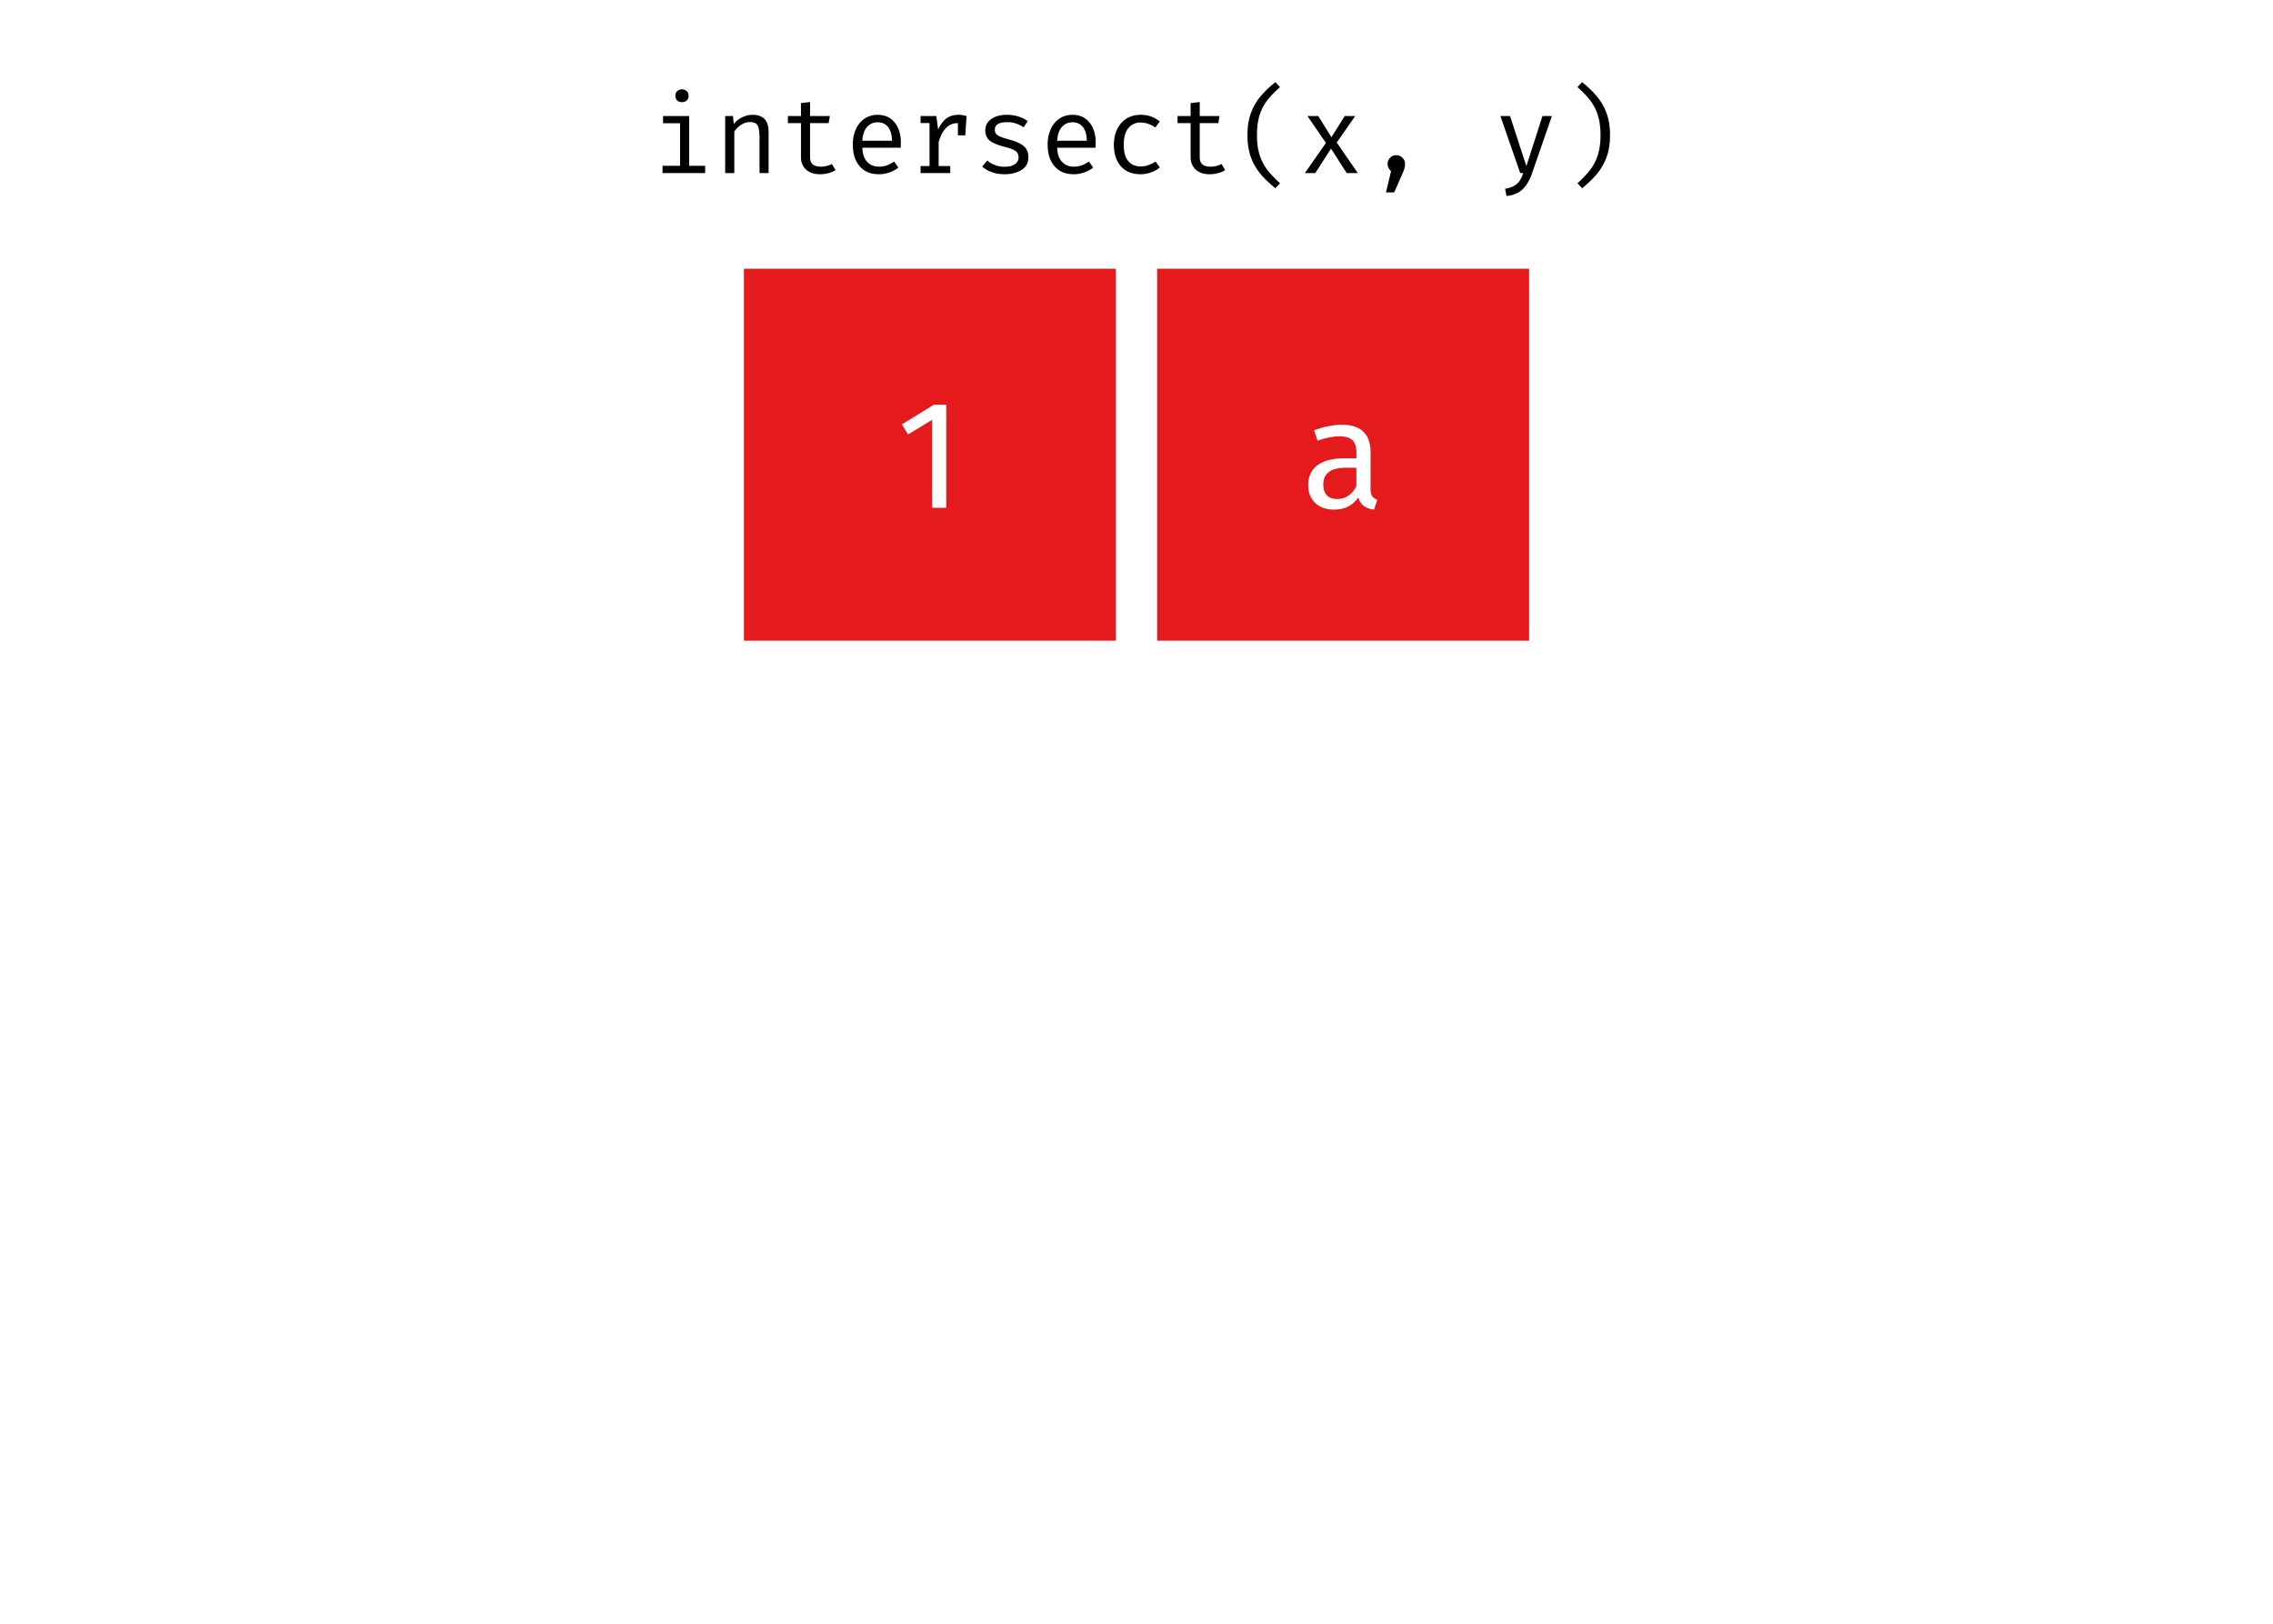 <?xml version='1.0' encoding='UTF-8' ?>
<svg xmlns='http://www.w3.org/2000/svg' xmlns:xlink='http://www.w3.org/1999/xlink' viewBox='0 0 504.00 360.00'>
<defs>
  <style type='text/css'><![CDATA[
    line, polyline, path, rect, circle {
      fill: none;
      stroke: #000000;
      stroke-linecap: round;
      stroke-linejoin: round;
      stroke-miterlimit: 10.00;
    }
  ]]></style>
</defs>
<rect width='100%' height='100%' style='stroke: none; fill: #FFFFFF;'/>
<defs>
  <clipPath id='cpMHw1MDR8MzQzLjY0OXw0MS4yNDkx'>
    <rect x='0.00' y='41.25' width='504.00' height='302.40' />
  </clipPath>
</defs>
<rect x='164.95' y='59.58' width='82.47' height='82.47' style='stroke-width: 0.21; stroke: none; stroke-linecap: butt; fill: #E41A1C;' clip-path='url(#cpMHw1MDR8MzQzLjY0OXw0MS4yNDkx)' />
<rect x='256.58' y='59.58' width='82.47' height='82.47' style='stroke-width: 0.21; stroke: none; stroke-linecap: butt; fill: #E41A1C;' clip-path='url(#cpMHw1MDR8MzQzLjY0OXw0MS4yNDkx)' />
<path d='M 209.82 89.73 L 209.82 112.58 L 206.68 112.58 L 206.68 93.08 L 201.35 96.32 L 199.98 94.10 L 207.05 89.73 L 209.82 89.73 Z' style='fill-rule: evenodd; fill: #FFFFFF; stroke-width: 0.75; stroke: none;' clip-path='url(#cpMHw1MDR8MzQzLjY0OXw0MS4yNDkx)' />
<path d='M 303.90 108.38 L 303.90 108.38 L 303.90 108.59 L 303.91 108.79 L 303.93 108.98 L 303.96 109.16 L 303.99 109.33 L 304.03 109.49 L 304.08 109.64 L 304.14 109.77 L 304.20 109.90 L 304.27 110.01 L 304.27 110.01 L 304.35 110.11 L 304.44 110.21 L 304.53 110.30 L 304.63 110.39 L 304.74 110.47 L 304.86 110.54 L 304.98 110.61 L 305.11 110.68 L 305.25 110.74 L 305.40 110.80 L 304.68 112.98 L 304.68 112.98 L 304.41 112.95 L 304.14 112.90 L 303.89 112.84 L 303.65 112.78 L 303.42 112.70 L 303.20 112.62 L 302.99 112.53 L 302.79 112.43 L 302.60 112.32 L 302.43 112.20 L 302.43 112.20 L 302.26 112.07 L 302.10 111.93 L 301.96 111.77 L 301.82 111.60 L 301.68 111.41 L 301.56 111.22 L 301.45 111.00 L 301.35 110.78 L 301.25 110.54 L 301.16 110.29 L 301.16 110.29 L 300.78 110.80 L 300.37 111.26 L 299.92 111.66 L 299.44 112.01 L 298.92 112.31 L 298.37 112.55 L 297.78 112.74 L 297.15 112.88 L 296.50 112.96 L 295.80 112.98 L 295.80 112.98 L 295.28 112.97 L 294.78 112.92 L 294.31 112.85 L 293.85 112.74 L 293.42 112.61 L 293.01 112.44 L 292.63 112.25 L 292.26 112.02 L 291.92 111.77 L 291.60 111.48 L 291.60 111.48 L 291.31 111.17 L 291.05 110.84 L 290.82 110.50 L 290.62 110.13 L 290.45 109.75 L 290.31 109.35 L 290.21 108.93 L 290.13 108.49 L 290.08 108.03 L 290.07 107.56 L 290.07 107.56 L 290.09 107.00 L 290.15 106.46 L 290.25 105.96 L 290.40 105.47 L 290.58 105.02 L 290.81 104.59 L 291.07 104.19 L 291.38 103.82 L 291.73 103.47 L 292.12 103.15 L 292.12 103.15 L 292.55 102.86 L 293.02 102.60 L 293.52 102.37 L 294.06 102.17 L 294.63 102.00 L 295.23 101.86 L 295.87 101.75 L 296.54 101.68 L 297.25 101.63 L 297.99 101.62 L 300.75 101.62 L 300.75 100.28 L 300.75 100.28 L 300.75 99.91 L 300.72 99.56 L 300.67 99.23 L 300.61 98.93 L 300.52 98.64 L 300.42 98.38 L 300.30 98.14 L 300.16 97.92 L 300.01 97.73 L 299.83 97.55 L 299.83 97.55 L 299.64 97.40 L 299.42 97.26 L 299.19 97.13 L 298.94 97.03 L 298.66 96.94 L 298.37 96.86 L 298.06 96.81 L 297.72 96.77 L 297.37 96.74 L 297.00 96.73 L 297.00 96.73 L 296.59 96.74 L 296.17 96.77 L 295.73 96.82 L 295.27 96.89 L 294.80 96.97 L 294.30 97.08 L 293.79 97.20 L 293.26 97.34 L 292.72 97.51 L 292.15 97.69 L 291.37 95.40 L 291.37 95.40 L 292.03 95.17 L 292.68 94.96 L 293.33 94.77 L 293.97 94.61 L 294.59 94.48 L 295.21 94.37 L 295.82 94.28 L 296.41 94.22 L 297.00 94.18 L 297.58 94.17 L 297.58 94.17 L 298.20 94.19 L 298.79 94.23 L 299.34 94.31 L 299.86 94.42 L 300.35 94.56 L 300.81 94.74 L 301.24 94.94 L 301.63 95.18 L 301.99 95.44 L 302.33 95.74 L 302.33 95.74 L 302.62 96.06 L 302.89 96.41 L 303.13 96.78 L 303.33 97.18 L 303.50 97.61 L 303.64 98.07 L 303.75 98.55 L 303.83 99.05 L 303.88 99.59 L 303.90 100.15 L 303.90 108.38 ZM 296.52 110.63 L 296.52 110.63 L 297.05 110.60 L 297.55 110.52 L 298.03 110.38 L 298.49 110.18 L 298.93 109.93 L 299.34 109.62 L 299.73 109.26 L 300.09 108.84 L 300.44 108.36 L 300.75 107.83 L 300.75 103.70 L 298.40 103.70 L 298.40 103.70 L 297.45 103.73 L 296.60 103.85 L 295.86 104.03 L 295.21 104.29 L 294.66 104.62 L 294.21 105.03 L 293.86 105.50 L 293.61 106.06 L 293.46 106.68 L 293.41 107.39 L 293.41 107.39 L 293.42 107.70 L 293.45 108.00 L 293.48 108.28 L 293.54 108.54 L 293.61 108.79 L 293.70 109.03 L 293.80 109.25 L 293.92 109.45 L 294.05 109.64 L 294.20 109.81 L 294.20 109.81 L 294.36 109.97 L 294.54 110.10 L 294.74 110.23 L 294.95 110.33 L 295.17 110.42 L 295.41 110.50 L 295.67 110.56 L 295.94 110.60 L 296.22 110.62 L 296.52 110.63 Z' style='fill-rule: evenodd; fill: #FFFFFF; stroke-width: 0.75; stroke: none;' clip-path='url(#cpMHw1MDR8MzQzLjY0OXw0MS4yNDkx)' />
<defs>
  <clipPath id='cpMHw1MDR8MzYwfDA='>
    <rect x='0.00' y='0.00' width='504.00' height='360.00' />
  </clipPath>
</defs>
<path d='M 151.20 19.81 L 151.20 19.81 L 151.33 19.82 L 151.46 19.83 L 151.58 19.85 L 151.70 19.88 L 151.81 19.92 L 151.91 19.96 L 152.01 20.01 L 152.11 20.08 L 152.20 20.14 L 152.28 20.22 L 152.28 20.22 L 152.36 20.30 L 152.43 20.39 L 152.49 20.47 L 152.54 20.57 L 152.59 20.67 L 152.62 20.77 L 152.65 20.88 L 152.67 20.99 L 152.68 21.11 L 152.69 21.23 L 152.69 21.23 L 152.68 21.35 L 152.67 21.47 L 152.65 21.59 L 152.62 21.69 L 152.59 21.80 L 152.54 21.90 L 152.49 22.00 L 152.43 22.09 L 152.36 22.18 L 152.28 22.26 L 152.28 22.26 L 152.20 22.34 L 152.11 22.40 L 152.01 22.46 L 151.91 22.51 L 151.81 22.55 L 151.70 22.58 L 151.58 22.61 L 151.46 22.63 L 151.33 22.64 L 151.20 22.65 L 151.20 22.65 L 151.07 22.64 L 150.95 22.63 L 150.83 22.61 L 150.72 22.58 L 150.61 22.55 L 150.51 22.51 L 150.41 22.46 L 150.32 22.40 L 150.23 22.34 L 150.14 22.26 L 150.14 22.26 L 150.07 22.18 L 150.01 22.09 L 149.95 22.00 L 149.90 21.90 L 149.86 21.80 L 149.82 21.69 L 149.79 21.59 L 149.78 21.47 L 149.76 21.35 L 149.76 21.23 L 149.76 21.23 L 149.76 21.11 L 149.78 20.99 L 149.79 20.88 L 149.82 20.77 L 149.86 20.67 L 149.90 20.57 L 149.95 20.47 L 150.01 20.39 L 150.07 20.30 L 150.14 20.22 L 150.14 20.22 L 150.23 20.14 L 150.32 20.08 L 150.41 20.01 L 150.51 19.96 L 150.61 19.92 L 150.72 19.88 L 150.83 19.85 L 150.95 19.83 L 151.07 19.82 L 151.20 19.81 ZM 152.81 36.76 L 156.36 36.76 L 156.36 38.37 L 146.90 38.37 L 146.90 36.76 L 150.79 36.76 L 150.79 27.33 L 147.02 27.33 L 147.02 25.72 L 152.81 25.72 L 152.81 36.76 Z' style='fill-rule: evenodd; fill: #000000; stroke-width: 0.75; stroke: none;' clip-path='url(#cpMHw1MDR8MzYwfDA=)' />
<path d='M 160.80 25.72 L 162.53 25.72 L 162.70 27.49 L 162.70 27.49 L 162.85 27.31 L 163.01 27.13 L 163.18 26.96 L 163.35 26.80 L 163.54 26.64 L 163.73 26.50 L 163.93 26.36 L 164.13 26.23 L 164.35 26.12 L 164.57 26.01 L 164.57 26.01 L 164.80 25.90 L 165.03 25.81 L 165.26 25.72 L 165.49 25.65 L 165.72 25.59 L 165.95 25.54 L 166.18 25.50 L 166.41 25.48 L 166.64 25.46 L 166.87 25.45 L 166.87 25.45 L 167.55 25.49 L 168.15 25.60 L 168.68 25.79 L 169.15 26.05 L 169.54 26.39 L 169.86 26.80 L 170.10 27.29 L 170.28 27.85 L 170.39 28.49 L 170.42 29.20 L 170.42 38.37 L 168.41 38.37 L 168.41 30.69 L 168.41 30.69 L 168.41 30.41 L 168.40 30.15 L 168.39 29.90 L 168.38 29.66 L 168.37 29.44 L 168.35 29.23 L 168.33 29.03 L 168.30 28.85 L 168.27 28.68 L 168.24 28.53 L 168.24 28.53 L 168.21 28.38 L 168.17 28.24 L 168.13 28.11 L 168.07 27.99 L 168.02 27.88 L 167.95 27.77 L 167.89 27.67 L 167.81 27.58 L 167.73 27.50 L 167.64 27.42 L 167.64 27.42 L 167.54 27.35 L 167.44 27.29 L 167.32 27.24 L 167.20 27.19 L 167.06 27.15 L 166.92 27.12 L 166.77 27.09 L 166.60 27.08 L 166.43 27.07 L 166.25 27.06 L 166.25 27.06 L 166.04 27.07 L 165.84 27.09 L 165.64 27.12 L 165.44 27.16 L 165.25 27.22 L 165.05 27.29 L 164.86 27.37 L 164.67 27.46 L 164.49 27.57 L 164.30 27.69 L 164.30 27.69 L 164.12 27.81 L 163.95 27.95 L 163.79 28.08 L 163.63 28.22 L 163.48 28.37 L 163.33 28.52 L 163.19 28.68 L 163.06 28.84 L 162.93 29.00 L 162.82 29.17 L 162.82 38.37 L 160.80 38.37 L 160.80 25.72 Z' style='fill-rule: evenodd; fill: #000000; stroke-width: 0.75; stroke: none;' clip-path='url(#cpMHw1MDR8MzYwfDA=)' />
<path d='M 185.26 37.72 L 185.26 37.72 L 185.12 37.80 L 184.99 37.88 L 184.84 37.96 L 184.69 38.03 L 184.54 38.10 L 184.37 38.17 L 184.21 38.23 L 184.03 38.29 L 183.86 38.34 L 183.67 38.39 L 183.67 38.39 L 183.49 38.44 L 183.31 38.48 L 183.12 38.51 L 182.94 38.54 L 182.76 38.57 L 182.58 38.59 L 182.40 38.61 L 182.21 38.62 L 182.03 38.63 L 181.85 38.63 L 181.85 38.63 L 181.46 38.62 L 181.09 38.59 L 180.73 38.54 L 180.39 38.47 L 180.07 38.37 L 179.77 38.26 L 179.48 38.12 L 179.21 37.97 L 178.96 37.79 L 178.73 37.60 L 178.73 37.60 L 178.51 37.38 L 178.32 37.15 L 178.15 36.91 L 178.01 36.65 L 177.88 36.38 L 177.78 36.10 L 177.70 35.80 L 177.65 35.49 L 177.61 35.17 L 177.60 34.84 L 177.60 27.30 L 174.70 27.30 L 174.70 25.72 L 177.60 25.72 L 177.60 22.86 L 179.62 22.62 L 179.62 25.72 L 184.01 25.72 L 183.74 27.30 L 179.62 27.30 L 179.62 34.81 L 179.62 34.81 L 179.62 35.02 L 179.64 35.22 L 179.67 35.41 L 179.71 35.59 L 179.76 35.76 L 179.82 35.91 L 179.90 36.06 L 179.98 36.19 L 180.08 36.31 L 180.19 36.42 L 180.19 36.42 L 180.31 36.52 L 180.45 36.61 L 180.60 36.69 L 180.76 36.76 L 180.94 36.82 L 181.13 36.87 L 181.34 36.90 L 181.56 36.93 L 181.79 36.95 L 182.04 36.95 L 182.04 36.95 L 182.30 36.94 L 182.55 36.93 L 182.80 36.90 L 183.05 36.85 L 183.29 36.80 L 183.53 36.73 L 183.77 36.66 L 184.01 36.57 L 184.24 36.46 L 184.46 36.35 L 185.26 37.72 Z' style='fill-rule: evenodd; fill: #000000; stroke-width: 0.75; stroke: none;' clip-path='url(#cpMHw1MDR8MzYwfDA=)' />
<path d='M 191.21 32.75 L 191.21 32.75 L 191.23 33.16 L 191.27 33.54 L 191.34 33.91 L 191.42 34.26 L 191.51 34.58 L 191.63 34.88 L 191.77 35.17 L 191.92 35.43 L 192.10 35.67 L 192.29 35.89 L 192.29 35.89 L 192.50 36.09 L 192.72 36.27 L 192.95 36.43 L 193.20 36.57 L 193.45 36.69 L 193.72 36.78 L 193.99 36.86 L 194.28 36.91 L 194.57 36.94 L 194.88 36.95 L 194.88 36.95 L 195.07 36.95 L 195.25 36.94 L 195.43 36.93 L 195.60 36.91 L 195.77 36.88 L 195.94 36.86 L 196.11 36.82 L 196.27 36.78 L 196.43 36.74 L 196.58 36.69 L 196.58 36.69 L 196.74 36.63 L 196.90 36.56 L 197.07 36.49 L 197.23 36.41 L 197.40 36.33 L 197.57 36.24 L 197.74 36.14 L 197.91 36.04 L 198.09 35.93 L 198.26 35.82 L 199.20 37.17 L 199.20 37.17 L 199.02 37.30 L 198.83 37.43 L 198.64 37.56 L 198.45 37.67 L 198.25 37.78 L 198.04 37.89 L 197.83 37.99 L 197.61 38.08 L 197.39 38.17 L 197.16 38.25 L 197.16 38.25 L 196.93 38.32 L 196.71 38.38 L 196.48 38.44 L 196.25 38.49 L 196.03 38.53 L 195.80 38.57 L 195.57 38.60 L 195.34 38.61 L 195.11 38.63 L 194.88 38.63 L 194.88 38.63 L 194.34 38.61 L 193.83 38.56 L 193.35 38.47 L 192.88 38.35 L 192.44 38.19 L 192.03 37.99 L 191.64 37.76 L 191.27 37.49 L 190.93 37.19 L 190.61 36.85 L 190.61 36.85 L 190.32 36.48 L 190.06 36.09 L 189.84 35.67 L 189.64 35.22 L 189.47 34.75 L 189.34 34.26 L 189.23 33.75 L 189.16 33.21 L 189.11 32.64 L 189.10 32.05 L 189.10 32.05 L 189.10 31.68 L 189.12 31.31 L 189.16 30.95 L 189.20 30.60 L 189.26 30.26 L 189.34 29.93 L 189.43 29.60 L 189.53 29.28 L 189.64 28.97 L 189.77 28.67 L 189.77 28.67 L 189.91 28.37 L 190.06 28.09 L 190.22 27.82 L 190.40 27.57 L 190.58 27.33 L 190.78 27.10 L 190.99 26.88 L 191.21 26.68 L 191.44 26.49 L 191.69 26.32 L 191.69 26.32 L 191.94 26.15 L 192.20 26.01 L 192.47 25.88 L 192.75 25.77 L 193.04 25.67 L 193.33 25.59 L 193.64 25.53 L 193.95 25.49 L 194.26 25.46 L 194.59 25.45 L 194.59 25.45 L 195.06 25.47 L 195.51 25.52 L 195.94 25.61 L 196.35 25.72 L 196.73 25.87 L 197.10 26.06 L 197.45 26.28 L 197.77 26.53 L 198.08 26.82 L 198.36 27.13 L 198.36 27.13 L 198.62 27.48 L 198.86 27.85 L 199.07 28.24 L 199.25 28.65 L 199.40 29.10 L 199.53 29.56 L 199.63 30.05 L 199.70 30.57 L 199.74 31.11 L 199.75 31.67 L 199.75 31.67 L 199.75 31.78 L 199.75 31.89 L 199.75 32.00 L 199.74 32.11 L 199.74 32.22 L 199.73 32.32 L 199.73 32.43 L 199.72 32.54 L 199.71 32.64 L 199.70 32.75 L 191.21 32.75 ZM 194.62 27.11 L 194.62 27.11 L 194.33 27.12 L 194.05 27.15 L 193.79 27.21 L 193.53 27.28 L 193.29 27.37 L 193.06 27.49 L 192.84 27.63 L 192.63 27.79 L 192.43 27.97 L 192.24 28.17 L 192.24 28.17 L 192.07 28.38 L 191.91 28.62 L 191.76 28.87 L 191.64 29.15 L 191.53 29.44 L 191.43 29.76 L 191.35 30.09 L 191.29 30.45 L 191.24 30.82 L 191.21 31.21 L 197.78 31.21 L 197.78 31.21 L 197.77 30.83 L 197.74 30.45 L 197.70 30.10 L 197.63 29.77 L 197.56 29.46 L 197.46 29.16 L 197.35 28.88 L 197.22 28.63 L 197.08 28.39 L 196.92 28.17 L 196.92 28.17 L 196.75 27.97 L 196.56 27.79 L 196.36 27.63 L 196.15 27.49 L 195.92 27.37 L 195.69 27.28 L 195.44 27.21 L 195.18 27.15 L 194.90 27.12 L 194.62 27.11 Z' style='fill-rule: evenodd; fill: #000000; stroke-width: 0.75; stroke: none;' clip-path='url(#cpMHw1MDR8MzYwfDA=)' />
<path d='M 212.54 25.45 L 212.54 25.45 L 212.70 25.46 L 212.86 25.46 L 213.03 25.48 L 213.20 25.50 L 213.37 25.52 L 213.55 25.55 L 213.74 25.58 L 213.93 25.62 L 214.12 25.67 L 214.32 25.72 L 214.03 30.01 L 212.40 30.01 L 212.40 27.30 L 212.28 27.30 L 212.28 27.30 L 211.71 27.34 L 211.18 27.47 L 210.68 27.68 L 210.21 27.97 L 209.78 28.35 L 209.38 28.81 L 209.02 29.35 L 208.69 29.97 L 208.39 30.68 L 208.13 31.48 L 208.13 36.81 L 210.70 36.81 L 210.70 38.37 L 204.12 38.37 L 204.12 36.81 L 206.11 36.81 L 206.11 27.28 L 204.12 27.28 L 204.12 25.72 L 207.62 25.72 L 208.01 28.72 L 208.01 28.72 L 208.16 28.40 L 208.33 28.10 L 208.49 27.81 L 208.67 27.54 L 208.85 27.29 L 209.03 27.05 L 209.22 26.83 L 209.42 26.63 L 209.62 26.44 L 209.83 26.27 L 209.83 26.27 L 210.05 26.12 L 210.29 25.98 L 210.53 25.85 L 210.78 25.75 L 211.05 25.66 L 211.33 25.58 L 211.61 25.53 L 211.91 25.49 L 212.22 25.46 L 212.54 25.45 Z' style='fill-rule: evenodd; fill: #000000; stroke-width: 0.75; stroke: none;' clip-path='url(#cpMHw1MDR8MzYwfDA=)' />
<path d='M 222.72 36.97 L 222.72 36.97 L 223.00 36.97 L 223.27 36.95 L 223.53 36.92 L 223.78 36.89 L 224.01 36.84 L 224.23 36.78 L 224.44 36.70 L 224.64 36.62 L 224.83 36.53 L 225.00 36.42 L 225.00 36.42 L 225.16 36.31 L 225.30 36.19 L 225.43 36.06 L 225.54 35.92 L 225.63 35.78 L 225.71 35.63 L 225.76 35.47 L 225.81 35.31 L 225.83 35.14 L 225.84 34.96 L 225.84 34.96 L 225.84 34.84 L 225.83 34.72 L 225.82 34.61 L 225.81 34.50 L 225.79 34.39 L 225.76 34.30 L 225.73 34.20 L 225.70 34.11 L 225.67 34.03 L 225.62 33.95 L 225.62 33.95 L 225.58 33.87 L 225.52 33.79 L 225.46 33.71 L 225.38 33.64 L 225.30 33.57 L 225.21 33.50 L 225.11 33.43 L 225.00 33.36 L 224.89 33.29 L 224.76 33.23 L 224.76 33.23 L 224.62 33.16 L 224.47 33.10 L 224.31 33.03 L 224.13 32.96 L 223.94 32.89 L 223.74 32.83 L 223.52 32.76 L 223.29 32.69 L 223.05 32.63 L 222.79 32.56 L 222.79 32.56 L 222.36 32.45 L 221.95 32.33 L 221.57 32.21 L 221.21 32.08 L 220.87 31.95 L 220.56 31.82 L 220.27 31.68 L 220.00 31.54 L 219.75 31.39 L 219.53 31.24 L 219.53 31.24 L 219.33 31.07 L 219.15 30.89 L 218.99 30.70 L 218.85 30.49 L 218.74 30.26 L 218.64 30.02 L 218.57 29.76 L 218.51 29.49 L 218.48 29.21 L 218.47 28.91 L 218.47 28.91 L 218.49 28.60 L 218.52 28.30 L 218.59 28.02 L 218.68 27.75 L 218.80 27.49 L 218.95 27.24 L 219.12 27.01 L 219.32 26.79 L 219.54 26.58 L 219.79 26.39 L 219.79 26.39 L 220.06 26.21 L 220.35 26.05 L 220.66 25.91 L 220.98 25.79 L 221.32 25.69 L 221.68 25.60 L 222.05 25.54 L 222.44 25.49 L 222.85 25.46 L 223.27 25.45 L 223.27 25.45 L 223.79 25.47 L 224.30 25.51 L 224.80 25.58 L 225.28 25.68 L 225.74 25.80 L 226.20 25.96 L 226.64 26.14 L 227.07 26.35 L 227.48 26.58 L 227.88 26.85 L 226.97 28.24 L 226.97 28.24 L 226.81 28.13 L 226.65 28.03 L 226.49 27.93 L 226.32 27.84 L 226.16 27.75 L 225.99 27.67 L 225.82 27.59 L 225.65 27.52 L 225.48 27.46 L 225.31 27.40 L 225.31 27.40 L 225.14 27.34 L 224.96 27.29 L 224.77 27.24 L 224.58 27.20 L 224.38 27.16 L 224.18 27.14 L 223.97 27.11 L 223.76 27.10 L 223.54 27.09 L 223.32 27.09 L 223.32 27.09 L 222.80 27.10 L 222.34 27.15 L 221.92 27.24 L 221.57 27.35 L 221.27 27.50 L 221.02 27.68 L 220.83 27.90 L 220.69 28.15 L 220.61 28.43 L 220.58 28.74 L 220.58 28.74 L 220.59 28.86 L 220.60 28.96 L 220.61 29.07 L 220.63 29.17 L 220.66 29.26 L 220.69 29.36 L 220.73 29.44 L 220.77 29.53 L 220.82 29.60 L 220.87 29.68 L 220.87 29.68 L 220.94 29.75 L 221.01 29.82 L 221.09 29.89 L 221.18 29.95 L 221.27 30.02 L 221.38 30.08 L 221.49 30.15 L 221.60 30.21 L 221.73 30.27 L 221.86 30.33 L 221.86 30.33 L 222.00 30.38 L 222.16 30.44 L 222.33 30.50 L 222.52 30.56 L 222.72 30.62 L 222.93 30.69 L 223.16 30.75 L 223.40 30.83 L 223.65 30.90 L 223.92 30.97 L 223.92 30.97 L 224.32 31.09 L 224.70 31.21 L 225.06 31.33 L 225.40 31.47 L 225.72 31.60 L 226.02 31.75 L 226.29 31.90 L 226.55 32.06 L 226.78 32.22 L 226.99 32.39 L 226.99 32.39 L 227.19 32.57 L 227.36 32.76 L 227.52 32.97 L 227.65 33.19 L 227.77 33.43 L 227.86 33.68 L 227.93 33.95 L 227.98 34.24 L 228.01 34.54 L 228.02 34.86 L 228.02 34.86 L 228.01 35.23 L 227.96 35.58 L 227.89 35.91 L 227.78 36.23 L 227.64 36.52 L 227.47 36.79 L 227.27 37.05 L 227.04 37.28 L 226.78 37.50 L 226.49 37.69 L 226.49 37.69 L 226.17 37.87 L 225.85 38.03 L 225.50 38.17 L 225.15 38.29 L 224.78 38.40 L 224.39 38.48 L 224.00 38.55 L 223.58 38.59 L 223.16 38.62 L 222.72 38.63 L 222.72 38.63 L 222.13 38.61 L 221.57 38.56 L 221.03 38.48 L 220.50 38.36 L 220.00 38.20 L 219.51 38.02 L 219.05 37.80 L 218.60 37.54 L 218.18 37.25 L 217.78 36.93 L 218.90 35.61 L 218.90 35.61 L 219.06 35.73 L 219.22 35.85 L 219.38 35.96 L 219.55 36.07 L 219.73 36.17 L 219.90 36.27 L 220.09 36.36 L 220.27 36.45 L 220.46 36.54 L 220.66 36.61 L 220.66 36.61 L 220.85 36.68 L 221.05 36.74 L 221.26 36.80 L 221.46 36.84 L 221.66 36.88 L 221.87 36.92 L 222.08 36.94 L 222.29 36.96 L 222.50 36.97 L 222.72 36.97 Z' style='fill-rule: evenodd; fill: #000000; stroke-width: 0.75; stroke: none;' clip-path='url(#cpMHw1MDR8MzYwfDA=)' />
<path d='M 234.41 32.75 L 234.41 32.75 L 234.43 33.16 L 234.47 33.54 L 234.54 33.91 L 234.62 34.26 L 234.71 34.58 L 234.83 34.88 L 234.97 35.17 L 235.12 35.43 L 235.30 35.67 L 235.49 35.89 L 235.49 35.89 L 235.70 36.09 L 235.92 36.27 L 236.15 36.43 L 236.40 36.57 L 236.65 36.69 L 236.92 36.78 L 237.19 36.86 L 237.48 36.91 L 237.77 36.94 L 238.08 36.95 L 238.08 36.95 L 238.27 36.95 L 238.45 36.94 L 238.63 36.93 L 238.80 36.91 L 238.97 36.88 L 239.14 36.86 L 239.31 36.82 L 239.47 36.78 L 239.63 36.74 L 239.78 36.69 L 239.78 36.69 L 239.94 36.63 L 240.10 36.56 L 240.27 36.49 L 240.43 36.41 L 240.60 36.33 L 240.77 36.24 L 240.94 36.14 L 241.11 36.04 L 241.29 35.93 L 241.46 35.82 L 242.40 37.17 L 242.40 37.17 L 242.22 37.30 L 242.03 37.43 L 241.84 37.56 L 241.65 37.67 L 241.45 37.78 L 241.24 37.89 L 241.03 37.99 L 240.81 38.08 L 240.59 38.17 L 240.36 38.25 L 240.36 38.25 L 240.13 38.32 L 239.91 38.38 L 239.68 38.44 L 239.45 38.49 L 239.23 38.53 L 239.00 38.57 L 238.77 38.60 L 238.54 38.61 L 238.31 38.63 L 238.08 38.63 L 238.08 38.63 L 237.54 38.61 L 237.03 38.56 L 236.55 38.47 L 236.08 38.35 L 235.64 38.19 L 235.23 37.99 L 234.84 37.76 L 234.47 37.49 L 234.13 37.19 L 233.81 36.85 L 233.81 36.85 L 233.52 36.48 L 233.26 36.09 L 233.04 35.67 L 232.84 35.22 L 232.67 34.75 L 232.54 34.26 L 232.43 33.75 L 232.36 33.21 L 232.31 32.64 L 232.30 32.05 L 232.30 32.05 L 232.30 31.68 L 232.32 31.31 L 232.36 30.95 L 232.40 30.60 L 232.46 30.26 L 232.54 29.93 L 232.63 29.60 L 232.73 29.28 L 232.84 28.97 L 232.97 28.67 L 232.97 28.67 L 233.11 28.37 L 233.26 28.09 L 233.42 27.82 L 233.60 27.57 L 233.78 27.33 L 233.98 27.10 L 234.19 26.88 L 234.41 26.68 L 234.64 26.49 L 234.89 26.32 L 234.89 26.32 L 235.14 26.15 L 235.40 26.01 L 235.67 25.88 L 235.95 25.77 L 236.24 25.67 L 236.53 25.59 L 236.84 25.53 L 237.15 25.49 L 237.46 25.46 L 237.79 25.45 L 237.79 25.45 L 238.26 25.47 L 238.71 25.52 L 239.14 25.61 L 239.55 25.72 L 239.93 25.87 L 240.30 26.06 L 240.65 26.28 L 240.97 26.53 L 241.28 26.82 L 241.56 27.13 L 241.56 27.13 L 241.82 27.48 L 242.06 27.85 L 242.27 28.24 L 242.45 28.65 L 242.60 29.10 L 242.73 29.56 L 242.83 30.05 L 242.90 30.57 L 242.94 31.11 L 242.95 31.67 L 242.95 31.67 L 242.95 31.78 L 242.95 31.89 L 242.95 32.00 L 242.94 32.11 L 242.94 32.22 L 242.93 32.32 L 242.93 32.43 L 242.92 32.54 L 242.91 32.64 L 242.90 32.75 L 234.41 32.75 ZM 237.82 27.11 L 237.82 27.11 L 237.53 27.12 L 237.25 27.15 L 236.99 27.21 L 236.73 27.28 L 236.49 27.37 L 236.26 27.49 L 236.04 27.63 L 235.83 27.79 L 235.63 27.97 L 235.44 28.17 L 235.44 28.17 L 235.27 28.38 L 235.11 28.62 L 234.96 28.87 L 234.84 29.15 L 234.73 29.44 L 234.63 29.76 L 234.55 30.09 L 234.49 30.45 L 234.44 30.82 L 234.41 31.21 L 240.98 31.21 L 240.98 31.21 L 240.97 30.83 L 240.94 30.45 L 240.90 30.10 L 240.83 29.77 L 240.76 29.46 L 240.66 29.16 L 240.55 28.88 L 240.42 28.63 L 240.28 28.39 L 240.12 28.17 L 240.12 28.17 L 239.95 27.97 L 239.76 27.79 L 239.56 27.63 L 239.35 27.49 L 239.12 27.37 L 238.89 27.28 L 238.64 27.21 L 238.38 27.15 L 238.10 27.12 L 237.82 27.11 Z' style='fill-rule: evenodd; fill: #000000; stroke-width: 0.75; stroke: none;' clip-path='url(#cpMHw1MDR8MzYwfDA=)' />
<path d='M 252.94 36.90 L 252.94 36.90 L 253.27 36.89 L 253.60 36.86 L 253.93 36.80 L 254.26 36.73 L 254.59 36.63 L 254.91 36.50 L 255.24 36.36 L 255.57 36.20 L 255.90 36.01 L 256.22 35.80 L 257.18 37.12 L 257.18 37.12 L 257.02 37.25 L 256.85 37.39 L 256.67 37.51 L 256.49 37.63 L 256.30 37.74 L 256.10 37.85 L 255.89 37.95 L 255.67 38.05 L 255.45 38.14 L 255.22 38.22 L 255.22 38.22 L 254.98 38.30 L 254.75 38.37 L 254.52 38.43 L 254.29 38.48 L 254.06 38.53 L 253.83 38.57 L 253.60 38.59 L 253.38 38.61 L 253.16 38.63 L 252.94 38.63 L 252.94 38.63 L 252.39 38.61 L 251.86 38.56 L 251.36 38.47 L 250.89 38.35 L 250.43 38.19 L 250.01 38.00 L 249.60 37.77 L 249.23 37.51 L 248.87 37.21 L 248.54 36.88 L 248.54 36.88 L 248.25 36.51 L 247.98 36.12 L 247.75 35.70 L 247.55 35.26 L 247.37 34.80 L 247.23 34.31 L 247.12 33.79 L 247.05 33.25 L 247.00 32.69 L 246.98 32.10 L 246.98 32.10 L 246.99 31.73 L 247.01 31.36 L 247.05 31.00 L 247.10 30.65 L 247.16 30.30 L 247.23 29.97 L 247.33 29.64 L 247.43 29.31 L 247.55 29.00 L 247.68 28.69 L 247.68 28.69 L 247.83 28.40 L 247.99 28.12 L 248.17 27.85 L 248.36 27.59 L 248.56 27.34 L 248.77 27.11 L 248.99 26.90 L 249.23 26.69 L 249.48 26.50 L 249.74 26.32 L 249.74 26.32 L 250.02 26.15 L 250.30 26.01 L 250.60 25.88 L 250.90 25.77 L 251.21 25.67 L 251.54 25.59 L 251.87 25.53 L 252.22 25.49 L 252.57 25.46 L 252.94 25.45 L 252.94 25.45 L 253.42 25.47 L 253.89 25.51 L 254.34 25.59 L 254.79 25.69 L 255.22 25.83 L 255.63 25.99 L 256.03 26.18 L 256.42 26.41 L 256.80 26.66 L 257.16 26.94 L 256.18 28.26 L 256.18 28.26 L 255.85 28.05 L 255.52 27.86 L 255.19 27.70 L 254.86 27.56 L 254.53 27.43 L 254.21 27.33 L 253.88 27.26 L 253.56 27.20 L 253.23 27.17 L 252.91 27.16 L 252.91 27.16 L 252.58 27.17 L 252.26 27.21 L 251.95 27.27 L 251.66 27.36 L 251.38 27.48 L 251.11 27.62 L 250.86 27.78 L 250.62 27.97 L 250.39 28.19 L 250.18 28.43 L 250.18 28.43 L 249.98 28.69 L 249.81 28.98 L 249.66 29.28 L 249.53 29.62 L 249.42 29.97 L 249.33 30.35 L 249.26 30.75 L 249.21 31.18 L 249.18 31.63 L 249.17 32.10 L 249.17 32.10 L 249.18 32.57 L 249.21 33.02 L 249.26 33.45 L 249.33 33.85 L 249.42 34.22 L 249.53 34.57 L 249.66 34.90 L 249.81 35.20 L 249.98 35.47 L 250.18 35.73 L 250.18 35.73 L 250.39 35.95 L 250.62 36.15 L 250.86 36.33 L 251.11 36.48 L 251.38 36.61 L 251.66 36.71 L 251.96 36.80 L 252.27 36.86 L 252.60 36.89 L 252.94 36.90 Z' style='fill-rule: evenodd; fill: #000000; stroke-width: 0.75; stroke: none;' clip-path='url(#cpMHw1MDR8MzYwfDA=)' />
<path d='M 271.66 37.72 L 271.66 37.72 L 271.52 37.80 L 271.39 37.88 L 271.24 37.96 L 271.09 38.03 L 270.94 38.10 L 270.77 38.17 L 270.61 38.23 L 270.43 38.29 L 270.26 38.34 L 270.07 38.39 L 270.07 38.39 L 269.89 38.44 L 269.71 38.48 L 269.52 38.51 L 269.34 38.54 L 269.16 38.57 L 268.98 38.59 L 268.80 38.61 L 268.61 38.62 L 268.43 38.63 L 268.25 38.63 L 268.25 38.63 L 267.86 38.62 L 267.49 38.59 L 267.13 38.54 L 266.79 38.47 L 266.47 38.37 L 266.17 38.26 L 265.88 38.12 L 265.61 37.97 L 265.36 37.79 L 265.13 37.60 L 265.13 37.60 L 264.91 37.38 L 264.72 37.15 L 264.55 36.91 L 264.41 36.65 L 264.28 36.38 L 264.18 36.10 L 264.10 35.80 L 264.05 35.49 L 264.01 35.17 L 264.00 34.84 L 264.00 27.30 L 261.10 27.30 L 261.10 25.72 L 264.00 25.72 L 264.00 22.86 L 266.02 22.62 L 266.02 25.72 L 270.41 25.72 L 270.14 27.30 L 266.02 27.30 L 266.02 34.81 L 266.02 34.81 L 266.02 35.02 L 266.04 35.22 L 266.07 35.41 L 266.11 35.59 L 266.16 35.76 L 266.22 35.91 L 266.30 36.06 L 266.38 36.19 L 266.48 36.31 L 266.59 36.42 L 266.59 36.42 L 266.71 36.52 L 266.85 36.61 L 267.00 36.69 L 267.16 36.76 L 267.34 36.82 L 267.53 36.87 L 267.74 36.90 L 267.96 36.93 L 268.19 36.95 L 268.44 36.95 L 268.44 36.95 L 268.70 36.94 L 268.95 36.93 L 269.20 36.90 L 269.45 36.85 L 269.69 36.80 L 269.93 36.73 L 270.17 36.66 L 270.41 36.57 L 270.64 36.46 L 270.86 36.35 L 271.66 37.72 Z' style='fill-rule: evenodd; fill: #000000; stroke-width: 0.75; stroke: none;' clip-path='url(#cpMHw1MDR8MzYwfDA=)' />
<path d='M 278.71 29.97 L 278.71 29.97 L 278.72 30.45 L 278.73 30.92 L 278.76 31.38 L 278.80 31.82 L 278.85 32.26 L 278.91 32.68 L 278.98 33.09 L 279.07 33.48 L 279.16 33.87 L 279.26 34.24 L 279.26 34.24 L 279.38 34.60 L 279.51 34.95 L 279.64 35.29 L 279.79 35.63 L 279.95 35.96 L 280.12 36.29 L 280.30 36.61 L 280.49 36.92 L 280.69 37.23 L 280.90 37.53 L 280.90 37.53 L 281.12 37.82 L 281.37 38.12 L 281.62 38.42 L 281.89 38.72 L 282.18 39.03 L 282.48 39.34 L 282.79 39.66 L 283.12 39.98 L 283.47 40.30 L 283.82 40.62 L 282.79 41.73 L 282.79 41.73 L 282.38 41.39 L 281.98 41.05 L 281.59 40.71 L 281.23 40.37 L 280.87 40.03 L 280.53 39.70 L 280.21 39.36 L 279.90 39.03 L 279.61 38.70 L 279.34 38.37 L 279.34 38.37 L 279.08 38.03 L 278.83 37.69 L 278.60 37.34 L 278.38 36.98 L 278.17 36.61 L 277.97 36.24 L 277.78 35.86 L 277.61 35.47 L 277.45 35.07 L 277.30 34.67 L 277.30 34.67 L 277.16 34.26 L 277.05 33.83 L 276.94 33.39 L 276.85 32.94 L 276.77 32.47 L 276.71 32.00 L 276.66 31.51 L 276.63 31.01 L 276.61 30.49 L 276.60 29.97 L 276.60 29.97 L 276.61 29.44 L 276.63 28.93 L 276.66 28.42 L 276.71 27.93 L 276.77 27.46 L 276.85 26.99 L 276.94 26.54 L 277.05 26.10 L 277.16 25.68 L 277.30 25.26 L 277.30 25.26 L 277.45 24.86 L 277.61 24.46 L 277.78 24.07 L 277.97 23.69 L 278.17 23.32 L 278.38 22.95 L 278.60 22.59 L 278.83 22.24 L 279.08 21.90 L 279.34 21.57 L 279.34 21.57 L 279.61 21.23 L 279.90 20.90 L 280.21 20.57 L 280.53 20.23 L 280.87 19.90 L 281.23 19.56 L 281.59 19.22 L 281.98 18.89 L 282.38 18.55 L 282.79 18.21 L 283.82 19.31 L 283.82 19.31 L 283.46 19.64 L 283.11 19.96 L 282.78 20.27 L 282.46 20.59 L 282.16 20.90 L 281.87 21.21 L 281.60 21.51 L 281.34 21.81 L 281.10 22.11 L 280.87 22.41 L 280.87 22.41 L 280.66 22.70 L 280.46 23.01 L 280.27 23.32 L 280.09 23.64 L 279.92 23.96 L 279.77 24.29 L 279.62 24.63 L 279.48 24.98 L 279.36 25.33 L 279.24 25.69 L 279.24 25.69 L 279.14 26.06 L 279.05 26.44 L 278.97 26.83 L 278.90 27.24 L 278.84 27.66 L 278.80 28.10 L 278.76 28.54 L 278.73 29.00 L 278.72 29.48 L 278.71 29.97 Z' style='fill-rule: evenodd; fill: #000000; stroke-width: 0.75; stroke: none;' clip-path='url(#cpMHw1MDR8MzYwfDA=)' />
<path d='M 289.34 38.37 L 294.00 31.69 L 289.90 25.72 L 292.30 25.72 L 295.22 30.42 L 298.18 25.72 L 300.50 25.72 L 296.40 31.60 L 301.06 38.37 L 298.61 38.37 L 295.13 32.94 L 291.65 38.37 L 289.34 38.37 Z' style='fill-rule: evenodd; fill: #000000; stroke-width: 0.75; stroke: none;' clip-path='url(#cpMHw1MDR8MzYwfDA=)' />
<path d='M 309.60 34.41 L 309.60 34.41 L 309.76 34.41 L 309.92 34.43 L 310.07 34.46 L 310.21 34.50 L 310.35 34.55 L 310.48 34.61 L 310.61 34.69 L 310.74 34.77 L 310.85 34.87 L 310.97 34.98 L 310.97 34.98 L 311.08 35.10 L 311.18 35.21 L 311.26 35.34 L 311.34 35.46 L 311.40 35.59 L 311.45 35.73 L 311.49 35.87 L 311.52 36.02 L 311.54 36.17 L 311.54 36.33 L 311.54 36.33 L 311.54 36.51 L 311.53 36.69 L 311.50 36.87 L 311.47 37.06 L 311.43 37.24 L 311.38 37.44 L 311.32 37.63 L 311.25 37.82 L 311.17 38.02 L 311.09 38.22 L 309.14 42.66 L 307.32 42.66 L 308.45 37.93 L 308.45 37.93 L 308.38 37.88 L 308.32 37.82 L 308.26 37.76 L 308.20 37.70 L 308.14 37.63 L 308.09 37.56 L 308.04 37.48 L 307.99 37.40 L 307.94 37.32 L 307.90 37.24 L 307.90 37.24 L 307.85 37.15 L 307.82 37.06 L 307.79 36.98 L 307.76 36.89 L 307.73 36.80 L 307.71 36.71 L 307.70 36.62 L 307.69 36.53 L 307.68 36.44 L 307.68 36.35 L 307.68 36.35 L 307.69 36.19 L 307.70 36.03 L 307.73 35.88 L 307.77 35.74 L 307.82 35.60 L 307.88 35.47 L 307.95 35.34 L 308.03 35.21 L 308.13 35.10 L 308.23 34.98 L 308.23 34.98 L 308.35 34.87 L 308.46 34.77 L 308.59 34.69 L 308.72 34.61 L 308.85 34.55 L 308.99 34.50 L 309.13 34.46 L 309.28 34.43 L 309.44 34.41 L 309.60 34.41 Z' style='fill-rule: evenodd; fill: #000000; stroke-width: 0.75; stroke: none;' clip-path='url(#cpMHw1MDR8MzYwfDA=)' />
<path d='M 339.70 38.44 L 339.70 38.44 L 339.54 38.87 L 339.38 39.28 L 339.20 39.67 L 339.01 40.04 L 338.81 40.40 L 338.60 40.74 L 338.38 41.06 L 338.15 41.36 L 337.91 41.65 L 337.66 41.92 L 337.66 41.92 L 337.39 42.17 L 337.10 42.39 L 336.79 42.60 L 336.45 42.79 L 336.10 42.95 L 335.73 43.09 L 335.34 43.22 L 334.92 43.32 L 334.49 43.40 L 334.03 43.45 L 333.74 41.85 L 333.74 41.85 L 333.99 41.80 L 334.23 41.75 L 334.46 41.70 L 334.68 41.64 L 334.88 41.57 L 335.08 41.50 L 335.27 41.43 L 335.44 41.35 L 335.61 41.26 L 335.76 41.17 L 335.76 41.17 L 335.91 41.09 L 336.05 40.99 L 336.19 40.89 L 336.32 40.79 L 336.44 40.68 L 336.56 40.57 L 336.67 40.45 L 336.77 40.33 L 336.87 40.20 L 336.96 40.07 L 336.96 40.07 L 337.05 39.94 L 337.13 39.79 L 337.21 39.64 L 337.29 39.49 L 337.37 39.32 L 337.45 39.15 L 337.53 38.96 L 337.61 38.77 L 337.68 38.57 L 337.75 38.37 L 337.08 38.37 L 332.69 25.72 L 334.82 25.72 L 338.45 36.83 L 342.02 25.72 L 344.11 25.72 L 339.70 38.44 Z' style='fill-rule: evenodd; fill: #000000; stroke-width: 0.75; stroke: none;' clip-path='url(#cpMHw1MDR8MzYwfDA=)' />
<path d='M 354.89 29.97 L 354.89 29.97 L 354.88 29.48 L 354.87 29.00 L 354.84 28.54 L 354.80 28.10 L 354.75 27.66 L 354.69 27.24 L 354.62 26.83 L 354.53 26.44 L 354.44 26.06 L 354.34 25.69 L 354.34 25.69 L 354.22 25.33 L 354.10 24.98 L 353.97 24.63 L 353.82 24.29 L 353.66 23.96 L 353.50 23.64 L 353.31 23.32 L 353.12 23.01 L 352.92 22.70 L 352.70 22.41 L 352.70 22.41 L 352.48 22.11 L 352.24 21.81 L 351.99 21.51 L 351.72 21.21 L 351.43 20.90 L 351.13 20.59 L 350.82 20.27 L 350.48 19.96 L 350.14 19.64 L 349.78 19.31 L 350.81 18.21 L 350.81 18.21 L 351.22 18.55 L 351.62 18.89 L 352.00 19.22 L 352.37 19.56 L 352.72 19.90 L 353.06 20.23 L 353.38 20.57 L 353.68 20.90 L 353.97 21.23 L 354.24 21.57 L 354.24 21.57 L 354.50 21.90 L 354.75 22.24 L 354.99 22.59 L 355.21 22.95 L 355.42 23.32 L 355.62 23.69 L 355.80 24.07 L 355.98 24.46 L 356.13 24.86 L 356.28 25.26 L 356.28 25.26 L 356.42 25.68 L 356.54 26.10 L 356.65 26.54 L 356.74 26.99 L 356.82 27.46 L 356.88 27.93 L 356.94 28.42 L 356.97 28.93 L 356.99 29.44 L 357.00 29.97 L 357.00 29.97 L 356.99 30.49 L 356.97 31.01 L 356.94 31.51 L 356.88 32.00 L 356.82 32.47 L 356.74 32.94 L 356.65 33.39 L 356.54 33.83 L 356.42 34.26 L 356.28 34.67 L 356.28 34.67 L 356.13 35.07 L 355.98 35.47 L 355.80 35.86 L 355.62 36.24 L 355.42 36.61 L 355.21 36.98 L 354.99 37.34 L 354.75 37.69 L 354.50 38.03 L 354.24 38.37 L 354.24 38.37 L 353.97 38.70 L 353.68 39.03 L 353.38 39.36 L 353.06 39.70 L 352.72 40.03 L 352.37 40.37 L 352.00 40.71 L 351.62 41.05 L 351.22 41.39 L 350.81 41.73 L 349.78 40.62 L 349.78 40.62 L 350.13 40.30 L 350.48 39.98 L 350.80 39.66 L 351.12 39.34 L 351.41 39.03 L 351.70 38.72 L 351.97 38.42 L 352.22 38.12 L 352.46 37.82 L 352.68 37.53 L 352.68 37.53 L 352.90 37.23 L 353.10 36.92 L 353.29 36.61 L 353.47 36.29 L 353.65 35.96 L 353.81 35.63 L 353.96 35.29 L 354.09 34.95 L 354.22 34.60 L 354.34 34.24 L 354.34 34.24 L 354.44 33.87 L 354.53 33.48 L 354.62 33.09 L 354.69 32.68 L 354.75 32.26 L 354.80 31.82 L 354.84 31.38 L 354.87 30.92 L 354.88 30.45 L 354.89 29.97 Z' style='fill-rule: evenodd; fill: #000000; stroke-width: 0.75; stroke: none;' clip-path='url(#cpMHw1MDR8MzYwfDA=)' />
</svg>
